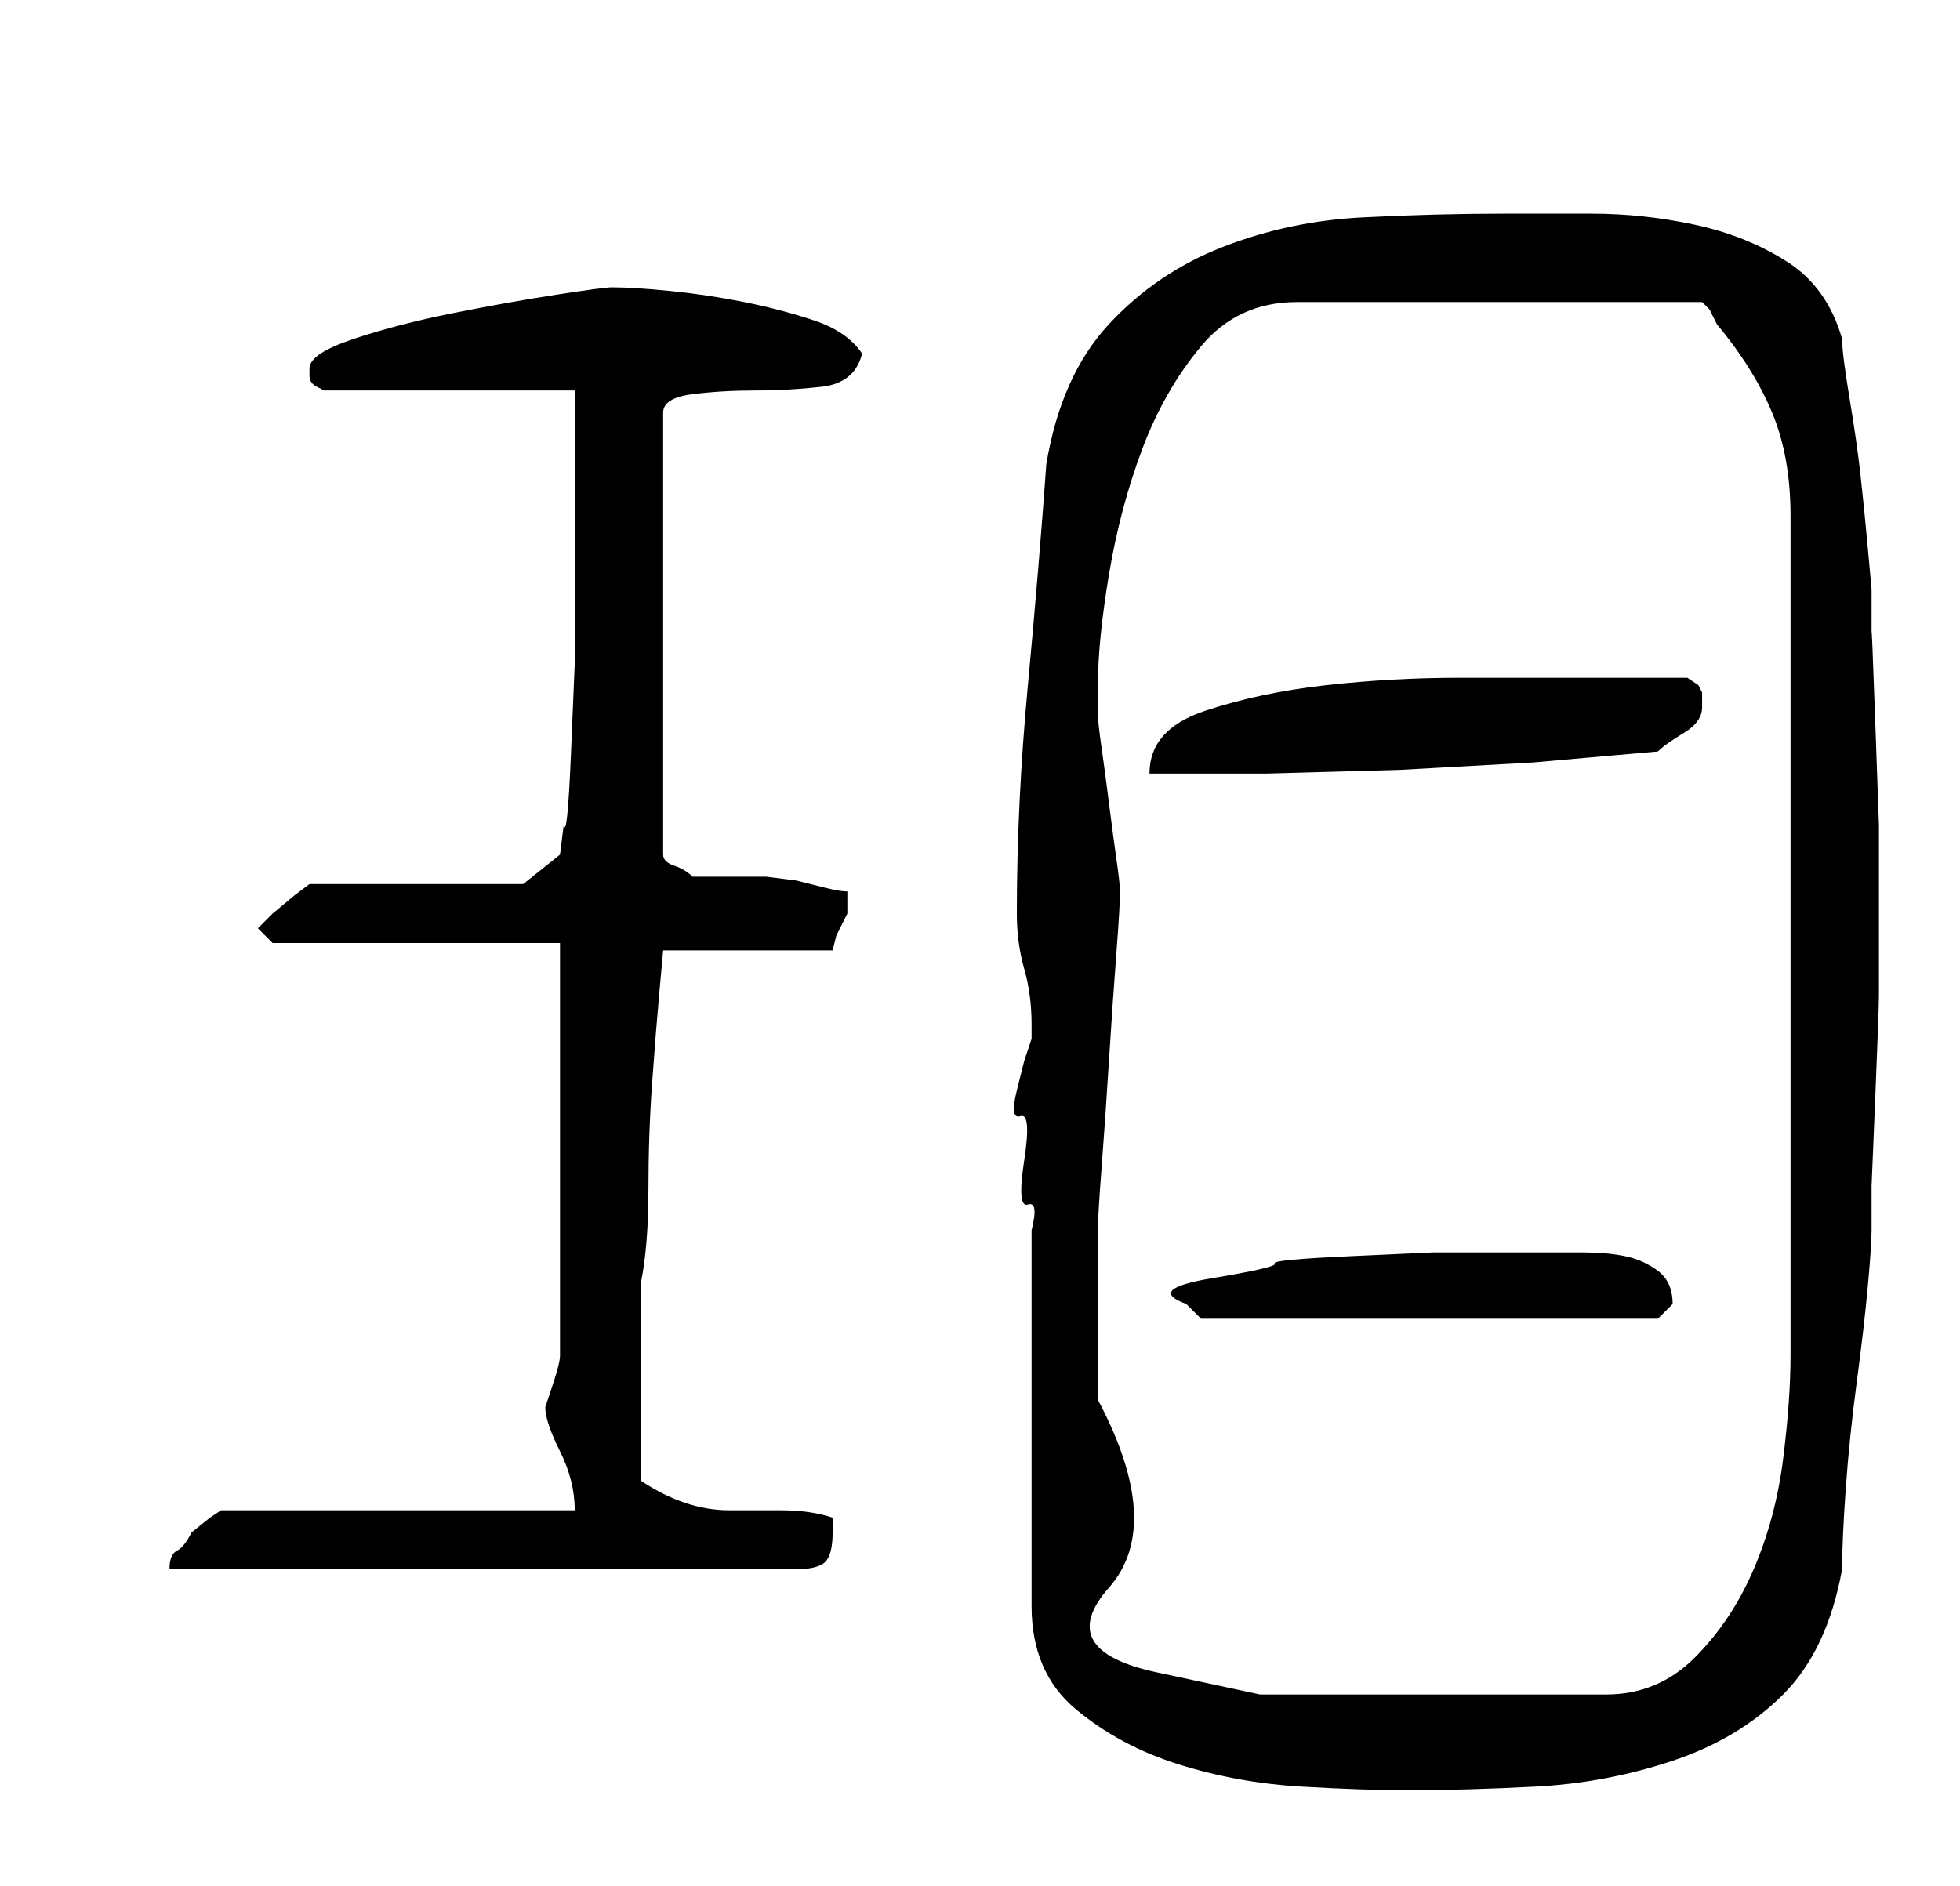 <?xml version="1.0" standalone="no"?>
<!DOCTYPE svg PUBLIC "-//W3C//DTD SVG 1.1//EN" "http://www.w3.org/Graphics/SVG/1.1/DTD/svg11.dtd" >
<svg xmlns="http://www.w3.org/2000/svg" xmlns:xlink="http://www.w3.org/1999/xlink" version="1.1" viewBox="-10 0 266 256">
   <path fill="currentColor"
d="M130 218q0 9 6 14t14 7.5t16.5 3t14.5 0.5q8 0 17.5 -0.5t18.5 -3.5t15 -9t8 -17q0 -4 0.5 -11t1.5 -14.5t1.5 -13t0.5 -7.5v-6t0.5 -12t0.5 -14v-12v-11t-0.5 -14t-0.5 -12v-6t-0.5 -5.5t-1 -10t-1.5 -10.5t-1 -8q-2 -7 -7.5 -10.5t-12.5 -5t-14 -1.5h-12q-9 0 -19 0.5
t-19 4t-15.5 10.5t-8.5 19q-1 14 -2.5 30t-1.5 31q0 4 1 7.5t1 7.5v2l-1 3t-1 4t0.5 3.5t0.5 6t0.5 6t0.5 3.5v10v16v15v10zM139 190v-6v-7v-6v-4q0 -2 0.5 -8.5t1 -14.5t1 -14.5t0.5 -8.5q0 -1 -0.5 -4.5t-1 -7.5t-1 -7.5t-0.5 -4.5v-4q0 -6 1.5 -15t4.5 -17t8 -14t13 -6
h55l1 1t1 2q5 6 7.5 12t2.5 14v114q0 6 -1 14t-4 15t-8 12t-12 5h-5h-6.5h-6.5h-4h-25t-14 -3t-6.5 -11.5t-1.5 -25.5zM68 205h-48l-1.5 1t-2.5 2q-1 2 -2 2.5t-1 2.5h85q3 0 4 -1t1 -4v-1v-1q-3 -1 -7 -1h-7q-3 0 -6 -1t-6 -3v-13v-14q1 -5 1 -12.5t0.5 -14.5t1 -12.5
l0.5 -5.5h23l0.5 -2t1.5 -3v-2v-1q-1 0 -3 -0.5l-4 -1t-4 -0.5h-3h-1h-2h-2h-2q-1 -1 -2.5 -1.5t-1.5 -1.5v-60q0 -2 4 -2.5t8.5 -0.5t9 -0.5t5.5 -4.5q-2 -3 -6.5 -4.5t-9.5 -2.5t-10 -1.5t-8 -0.5q-1 0 -7.5 1t-14 2.5t-13.5 3.5t-6 4v1q0 1 1 1.5l1 0.5h34v5.5v8v8.5v5
v10t-0.5 12t-1 10l-0.5 4l-5 4h-29l-2 1.5t-3 2.5l-1 1l-1 1l2 2h39v56q0 1 -1 4l-1 3q0 2 2 6t2 8zM151 177l2 2h62l1 -1l1 -1q0 -3 -2 -4.5t-4.5 -2t-5.5 -0.5h-5h-6h-9.5t-11 0.5t-10.5 1t-8.5 2t-3.5 3.5zM202 92h-14q-9 0 -18 1t-16.5 3.5t-7.5 8.5h16t18 -0.5l18 -1
t17 -1.5q1 -1 3.5 -2.5t2.5 -3.5v-2l-0.5 -1t-1.5 -1h-3.5h-5.5h-5h-3z" />
</svg>
